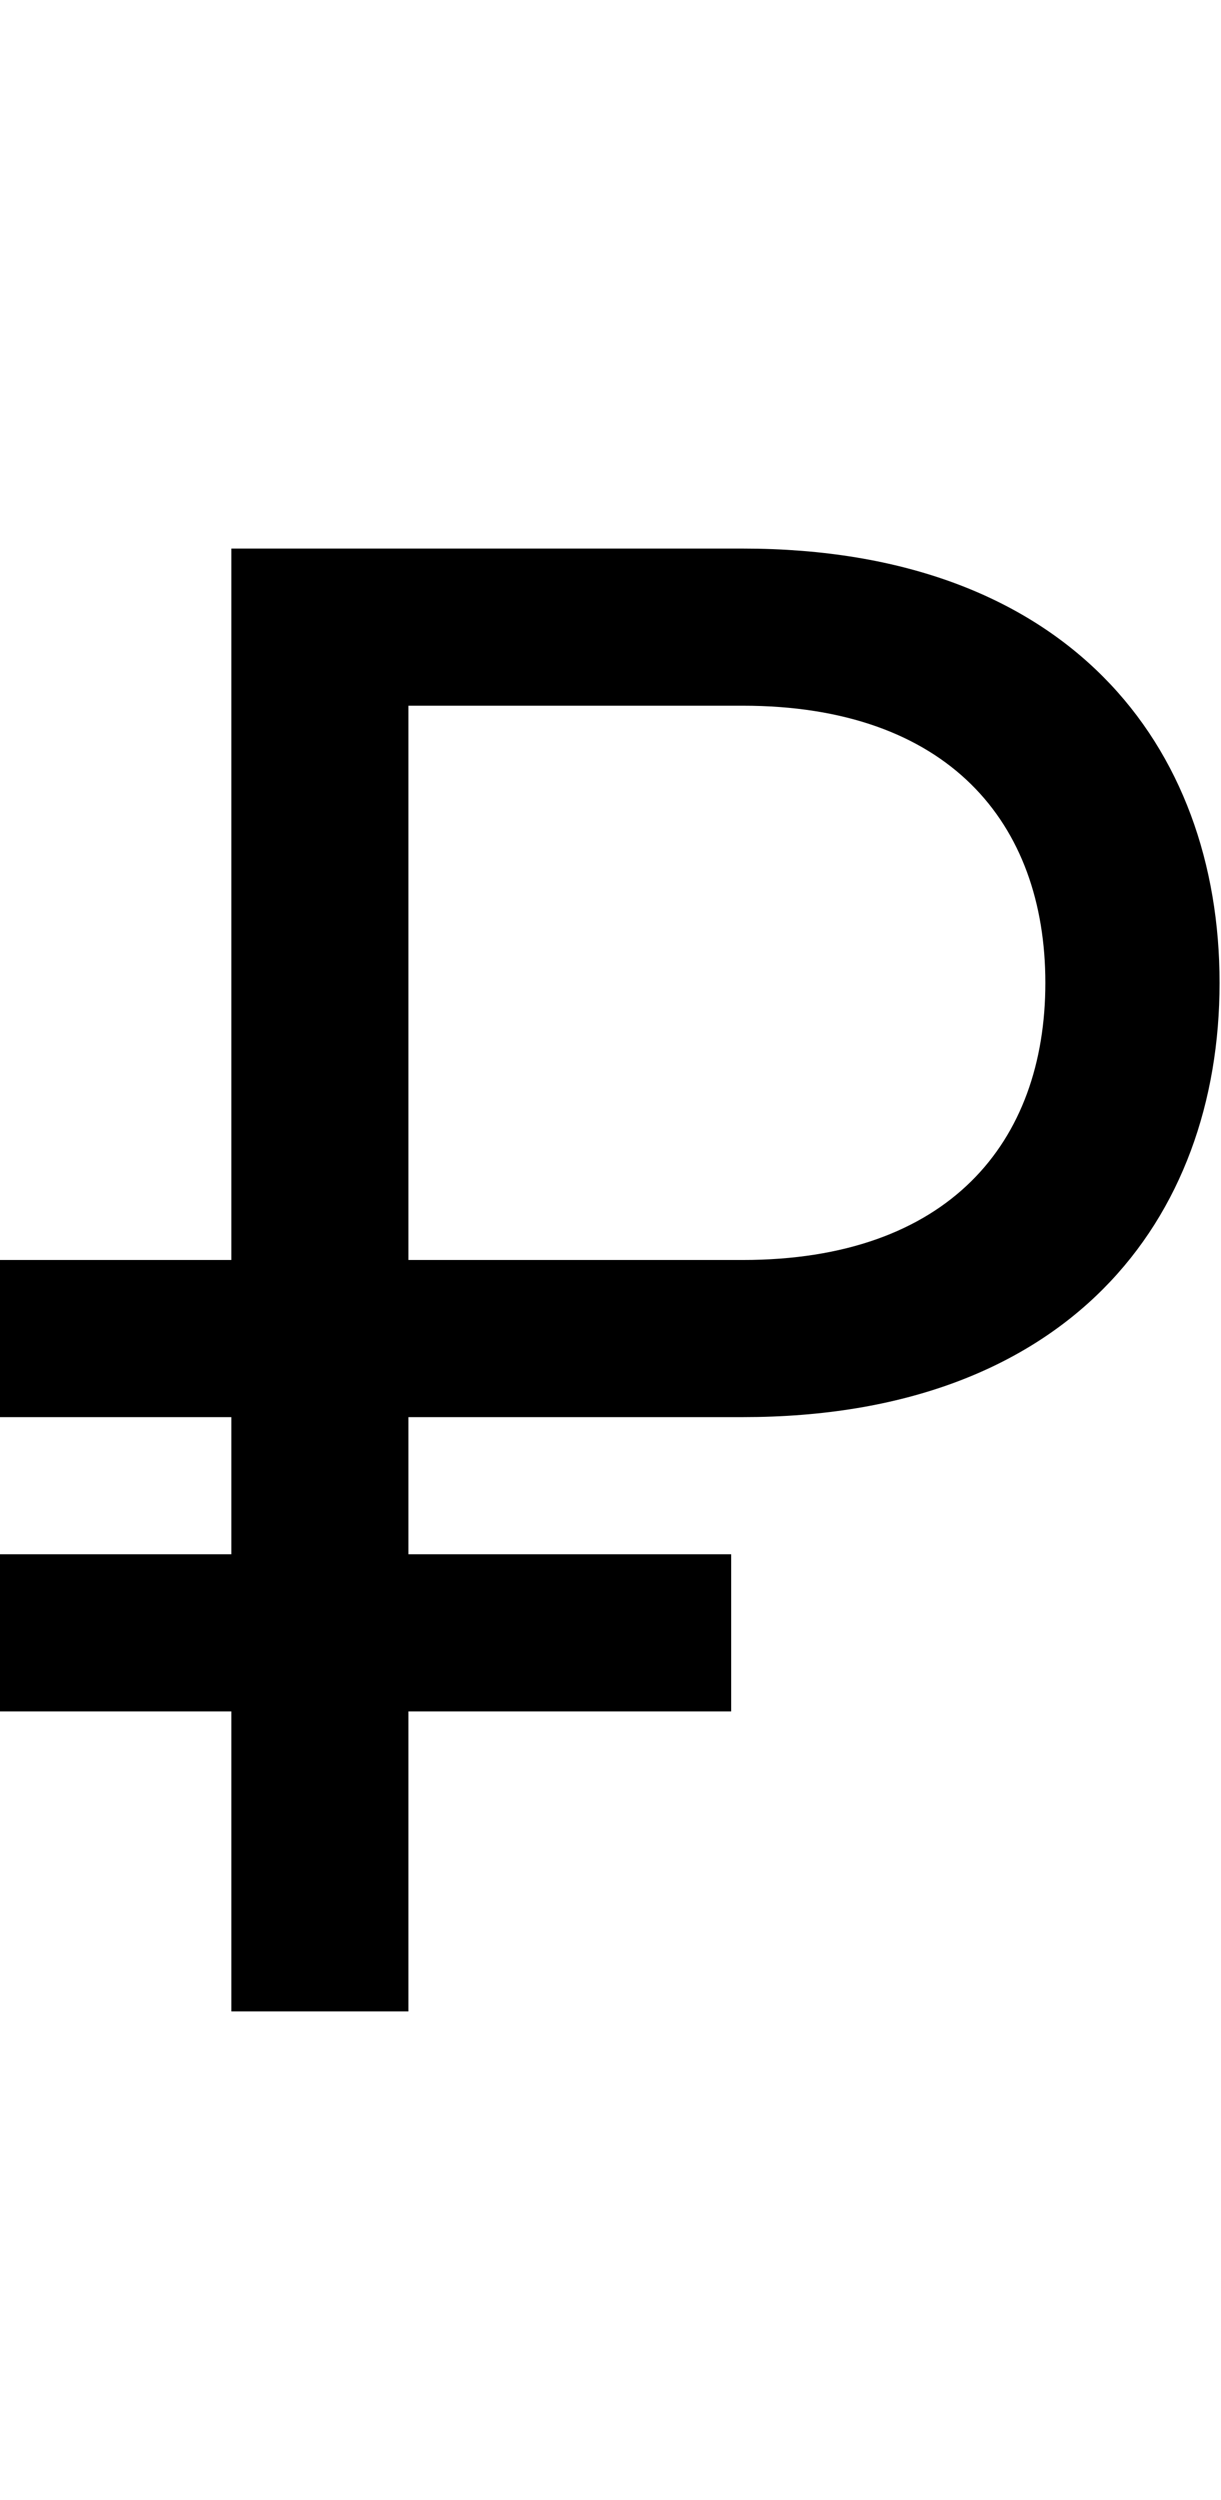 <svg id="svg-uni20BD" xmlns="http://www.w3.org/2000/svg" width="171" height="350"><path d="M1144 -832C1600 -832 1812 -1108 1812 -1440C1812 -1772 1600 -2048 1144 -2048H428V-1052H104V-832H428V-640H104V-420H428V0H676V-420H1128V-640H676V-832ZM676 -1052V-1828H1144C1432 -1828 1568 -1664 1568 -1440C1568 -1216 1432 -1052 1144 -1052Z" transform="translate(-10.4 281.6) scale(0.1)"/></svg>
